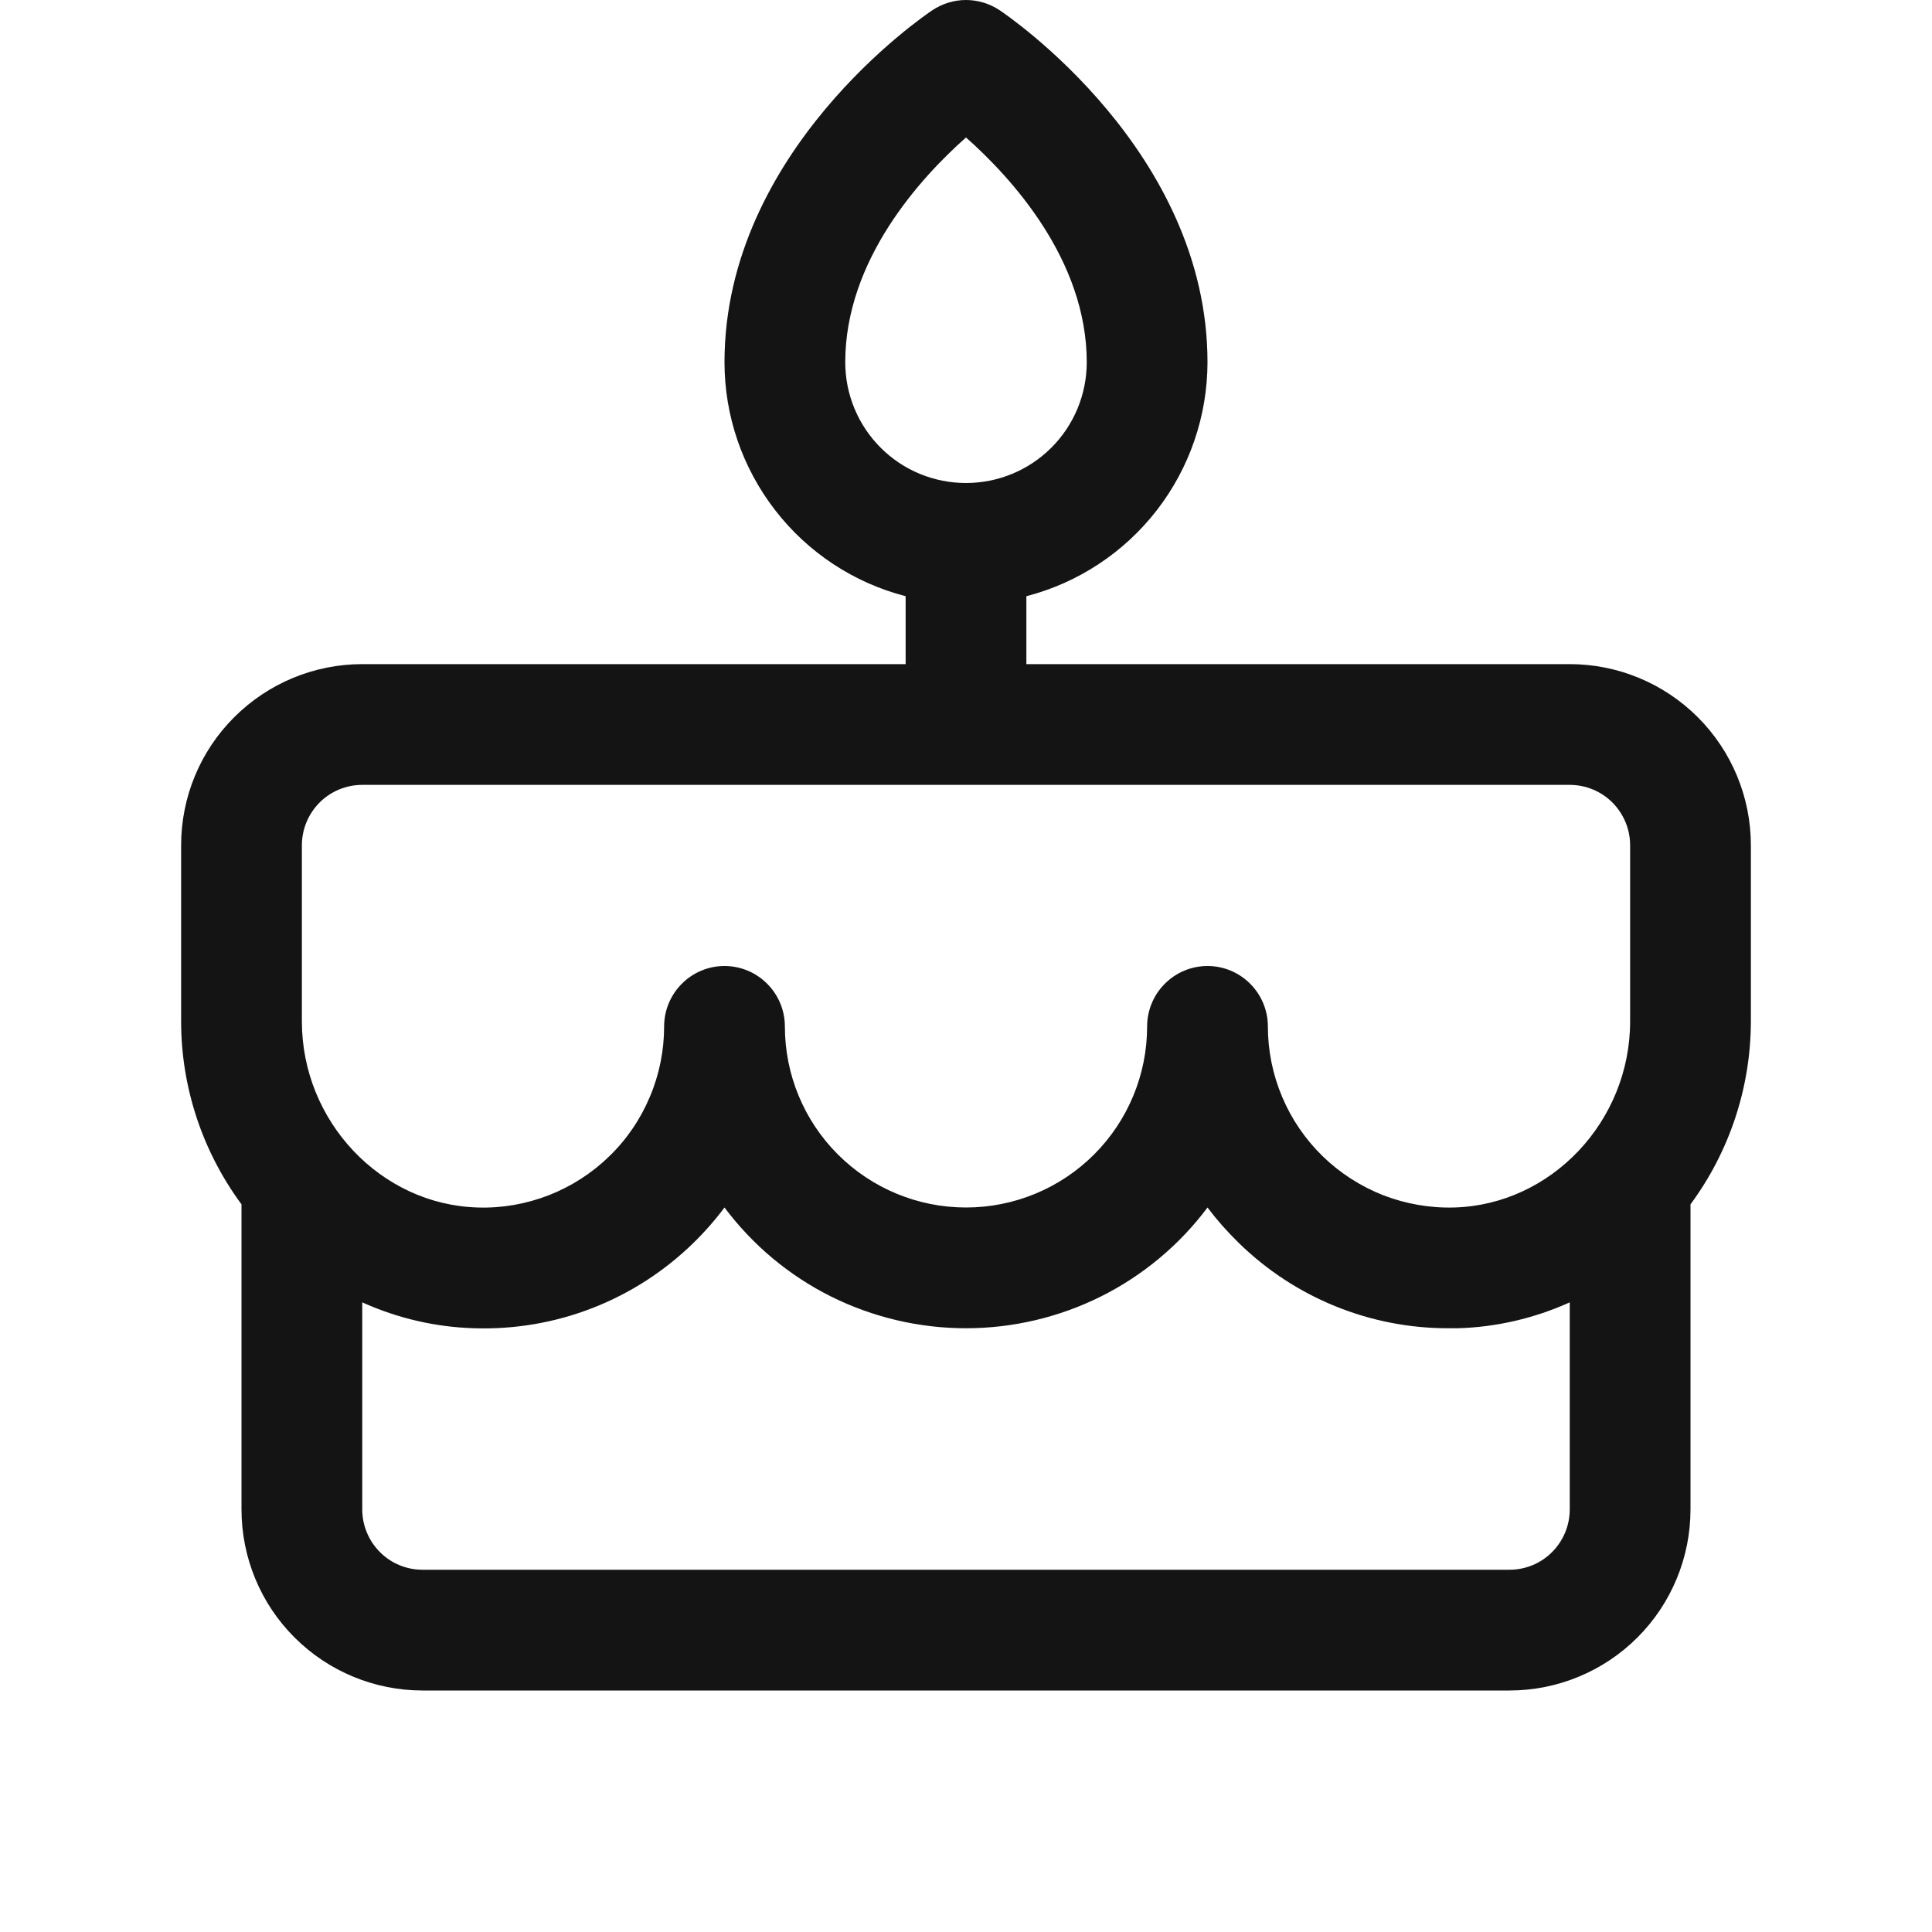 <svg width="20" height="20" viewBox="0 0 20 20" fill="none" xmlns="http://www.w3.org/2000/svg">
<g clip-path="url(#clip0_191_51896)">
<path d="M18.125 8.75C18.125 8.253 17.927 7.776 17.576 7.425C17.224 7.073 16.747 6.875 16.25 6.875H10.625V6.172C11.161 6.033 11.636 5.72 11.976 5.281C12.315 4.843 12.499 4.305 12.5 3.75C12.5 1.563 10.434 0.164 10.347 0.105C10.244 0.037 10.123 0 10 0C9.876 0 9.756 0.037 9.653 0.105C9.565 0.164 7.5 1.563 7.5 3.75C7.5 4.305 7.685 4.843 8.024 5.281C8.363 5.72 8.838 6.033 9.375 6.172V6.875H3.75C3.253 6.875 2.776 7.073 2.424 7.425C2.072 7.776 1.875 8.253 1.875 8.75V10.573C1.875 11.255 2.095 11.919 2.5 12.467V15.625C2.5 16.123 2.697 16.6 3.049 16.951C3.401 17.303 3.878 17.5 4.375 17.5H15.625C16.122 17.5 16.599 17.303 16.951 16.951C17.302 16.6 17.5 16.123 17.5 15.625V12.467C17.905 11.919 18.124 11.255 18.125 10.573V8.75ZM8.75 3.75C8.75 2.69 9.531 1.839 10 1.423C10.469 1.839 11.25 2.69 11.25 3.75C11.25 4.082 11.118 4.4 10.884 4.634C10.649 4.869 10.331 5 10 5C9.668 5 9.35 4.869 9.116 4.634C8.882 4.4 8.75 4.082 8.75 3.75ZM3.125 8.75C3.125 8.585 3.191 8.426 3.308 8.308C3.425 8.191 3.584 8.125 3.75 8.125H16.25C16.416 8.125 16.575 8.191 16.692 8.308C16.809 8.426 16.875 8.585 16.875 8.75V10.573C16.875 11.608 16.058 12.472 15.053 12.5C14.802 12.507 14.553 12.463 14.319 12.373C14.086 12.281 13.873 12.145 13.693 11.97C13.513 11.795 13.37 11.586 13.273 11.355C13.175 11.124 13.125 10.876 13.125 10.625C13.125 10.46 13.059 10.301 12.942 10.184C12.825 10.066 12.666 10 12.5 10C12.334 10 12.175 10.066 12.058 10.184C11.941 10.301 11.875 10.46 11.875 10.625C11.875 11.123 11.677 11.6 11.326 11.951C10.974 12.303 10.497 12.5 10 12.5C9.503 12.5 9.026 12.303 8.674 11.951C8.322 11.6 8.125 11.123 8.125 10.625C8.125 10.46 8.059 10.301 7.942 10.184C7.825 10.066 7.666 10 7.5 10C7.334 10 7.175 10.066 7.058 10.184C6.941 10.301 6.875 10.46 6.875 10.625C6.875 10.876 6.825 11.124 6.727 11.355C6.63 11.586 6.487 11.796 6.307 11.97C6.127 12.145 5.914 12.282 5.681 12.373C5.447 12.464 5.197 12.508 4.947 12.5C3.942 12.472 3.125 11.608 3.125 10.573V8.75ZM15.625 16.25H4.375C4.209 16.25 4.05 16.185 3.933 16.067C3.816 15.95 3.75 15.791 3.75 15.625V13.482C4.116 13.647 4.511 13.739 4.912 13.75C5.33 13.763 5.746 13.692 6.135 13.54C6.525 13.388 6.879 13.159 7.178 12.867C7.295 12.753 7.402 12.631 7.5 12.5C7.791 12.889 8.168 13.204 8.602 13.421C9.036 13.637 9.515 13.75 10 13.75C10.485 13.75 10.963 13.637 11.397 13.421C11.831 13.204 12.209 12.889 12.5 12.5C12.598 12.63 12.706 12.752 12.822 12.865C13.404 13.435 14.186 13.753 15 13.75H15.089C15.49 13.739 15.884 13.647 16.25 13.482V15.625C16.25 15.791 16.184 15.95 16.067 16.067C15.95 16.185 15.791 16.25 15.625 16.25Z" fill="#141414"/>
</g>
<defs>
<clipPath id="clip0_191_51896">
<rect width="20" height="20" fill="white"/>
</clipPath>
</defs>
</svg>
